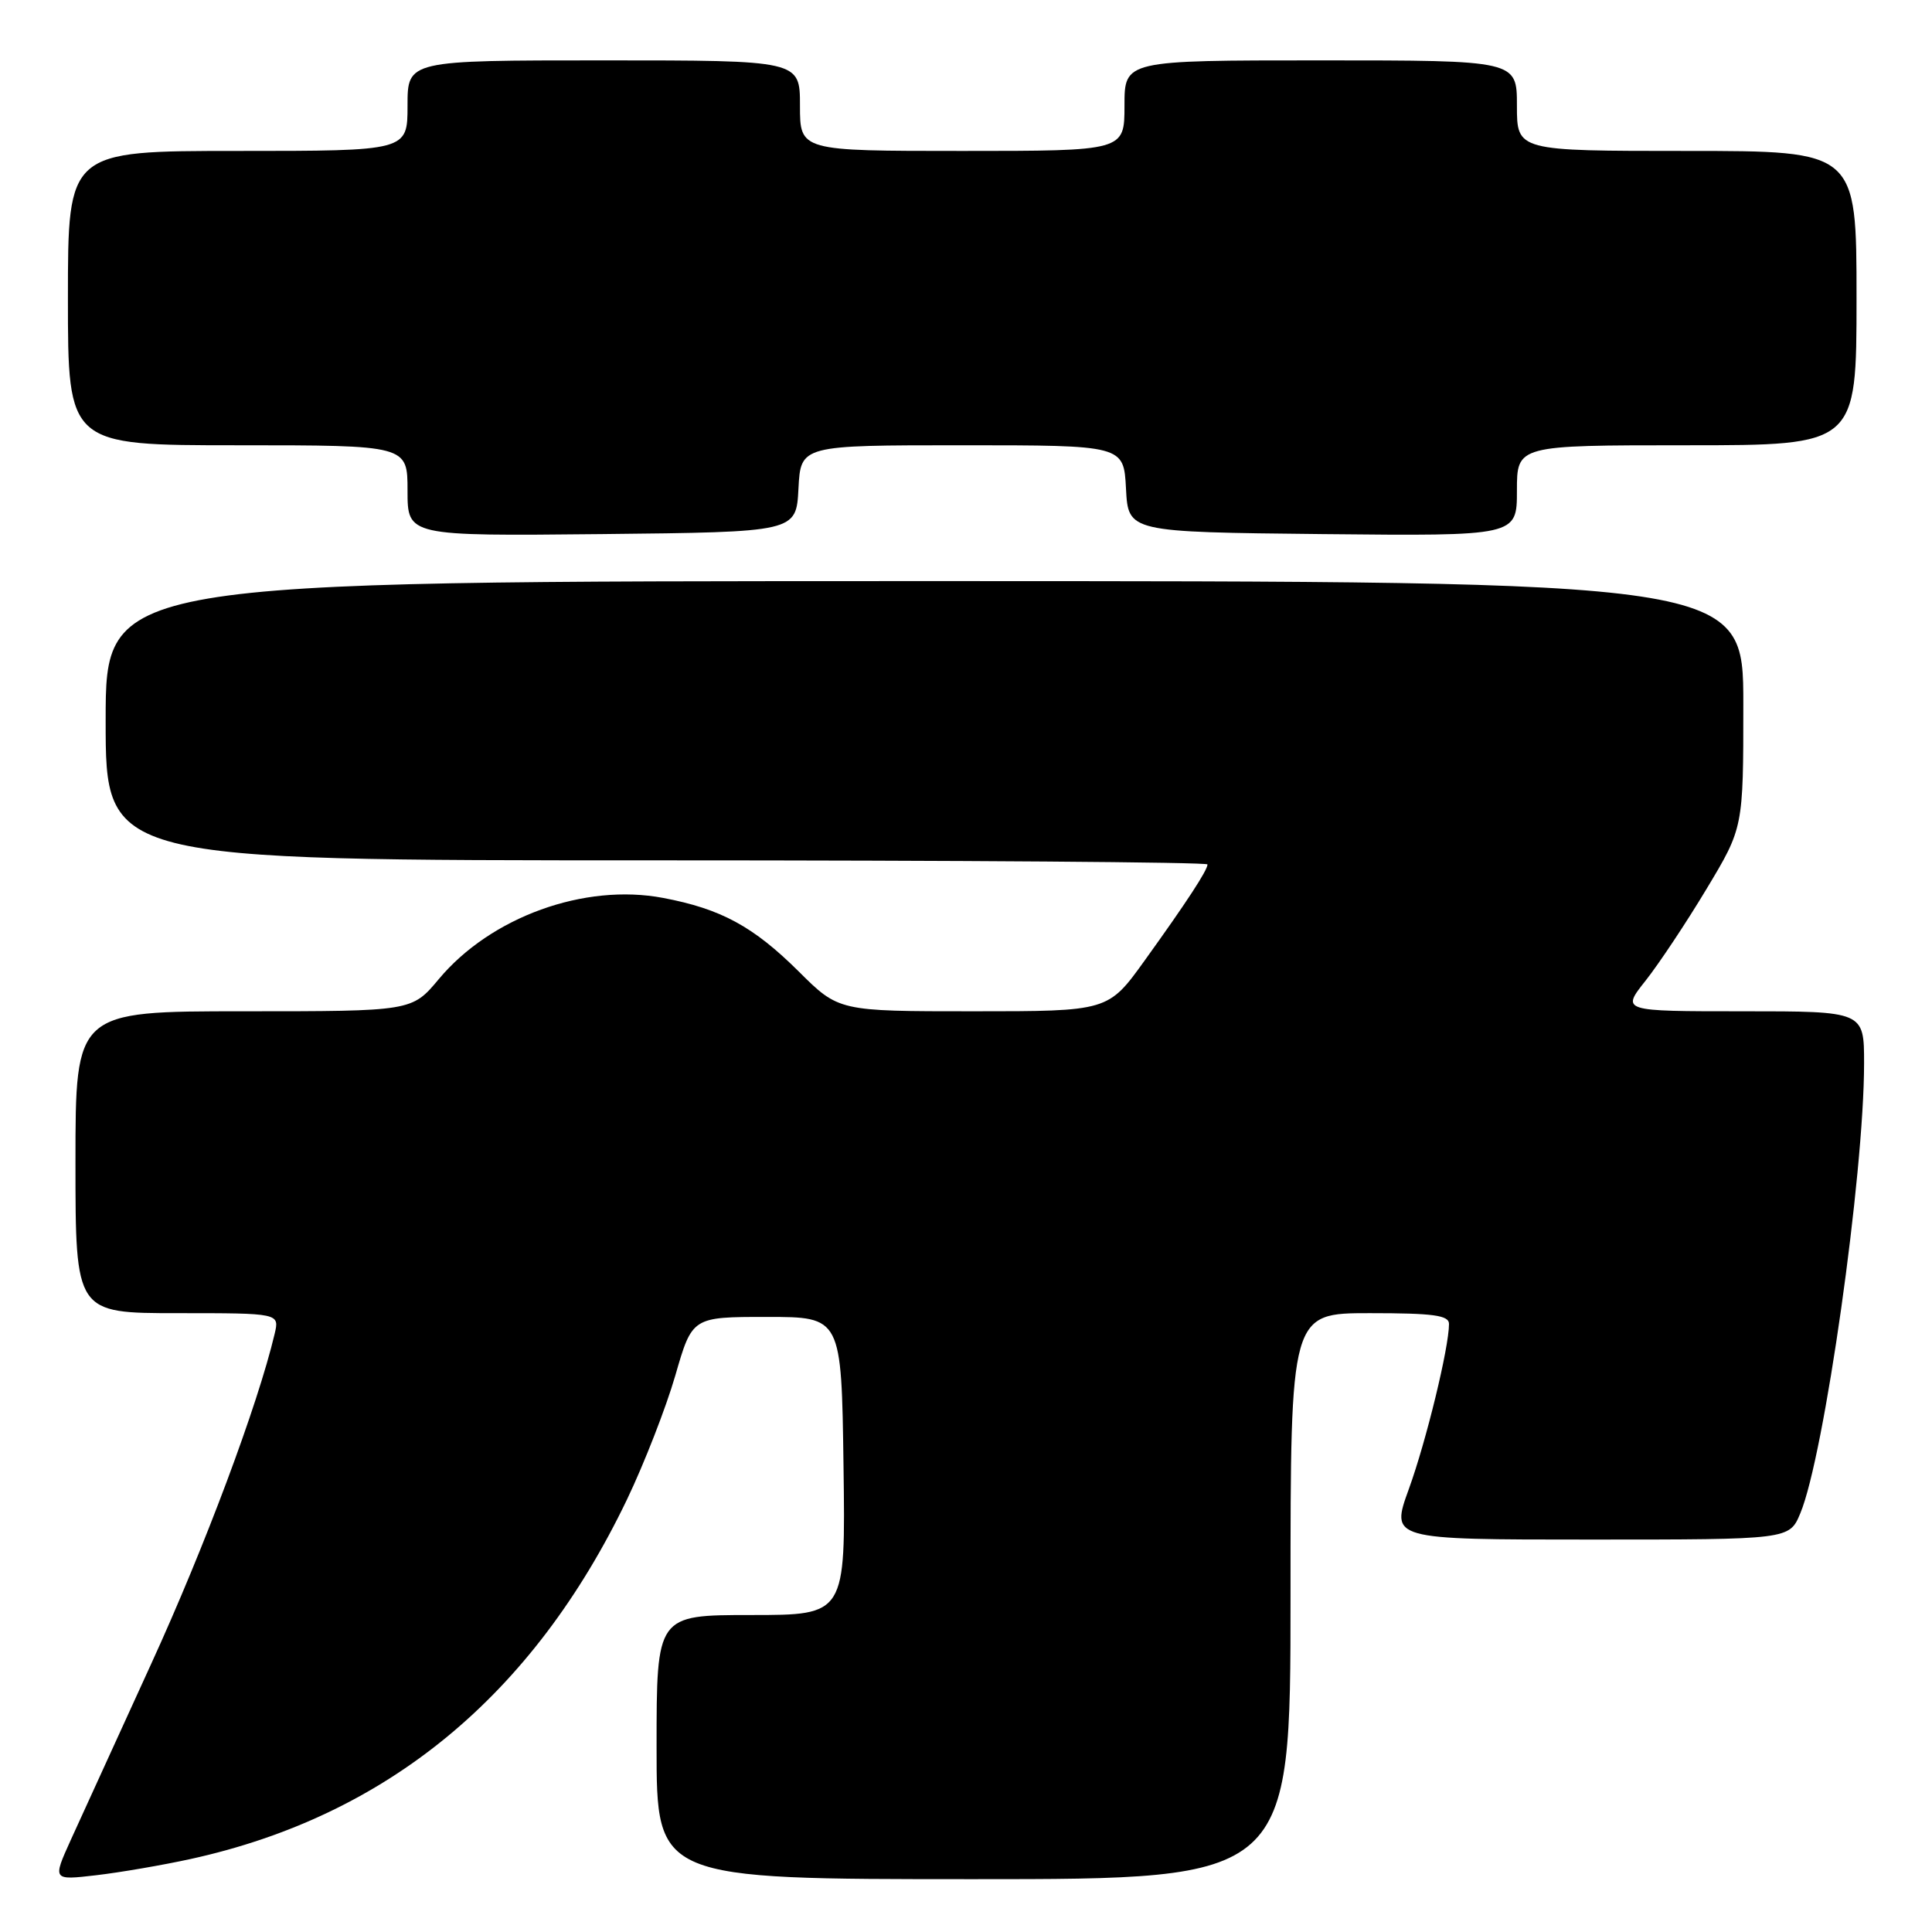 <?xml version="1.0" encoding="UTF-8" standalone="no"?>
<!DOCTYPE svg PUBLIC "-//W3C//DTD SVG 1.1//EN" "http://www.w3.org/Graphics/SVG/1.1/DTD/svg11.dtd" >
<svg xmlns="http://www.w3.org/2000/svg" xmlns:xlink="http://www.w3.org/1999/xlink" version="1.1" viewBox="0 0 256 256">
 <g >
 <path fill="currentColor"
d=" M 25.29 246.32 C 51.31 240.60 70.60 224.70 83.08 198.69 C 85.36 193.93 88.24 186.54 89.48 182.27 C 91.72 174.50 91.72 174.50 101.61 174.50 C 111.50 174.50 111.50 174.50 111.77 194.25 C 112.04 214.00 112.04 214.00 99.52 214.00 C 87.00 214.00 87.00 214.00 87.00 231.50 C 87.00 249.00 87.00 249.00 129.00 249.00 C 171.00 249.00 171.00 249.00 171.00 211.50 C 171.00 174.00 171.00 174.00 181.50 174.00 C 189.95 174.00 192.00 174.28 192.00 175.43 C 192.00 178.55 188.98 190.96 186.68 197.30 C 184.25 204.00 184.25 204.00 210.68 204.00 C 237.10 204.00 237.10 204.00 238.55 200.52 C 241.72 192.95 247.00 155.66 247.00 140.89 C 247.00 134.00 247.00 134.00 230.92 134.00 C 214.83 134.00 214.83 134.00 218.05 129.94 C 219.82 127.70 223.46 122.23 226.13 117.78 C 231.00 109.68 231.00 109.68 231.00 93.34 C 231.00 77.00 231.00 77.00 122.50 77.00 C 14.00 77.00 14.00 77.00 14.00 95.50 C 14.00 114.00 14.00 114.00 87.00 114.00 C 127.15 114.00 160.00 114.24 160.00 114.54 C 160.00 115.31 157.23 119.55 151.69 127.25 C 146.84 134.00 146.84 134.00 128.98 134.00 C 111.13 134.00 111.13 134.00 105.82 128.71 C 99.82 122.76 95.54 120.43 87.87 118.98 C 77.46 117.00 65.02 121.50 58.14 129.74 C 54.58 134.00 54.58 134.00 32.29 134.00 C 10.00 134.00 10.00 134.00 10.00 154.00 C 10.00 174.00 10.00 174.00 23.52 174.00 C 37.04 174.00 37.04 174.00 36.39 176.75 C 34.15 186.21 27.13 204.98 20.02 220.50 C 15.49 230.40 10.70 240.90 9.37 243.82 C 6.96 249.15 6.96 249.15 12.73 248.48 C 15.90 248.11 21.55 247.14 25.29 246.32 Z  M 105.80 64.75 C 106.10 59.00 106.10 59.00 127.50 59.00 C 148.90 59.00 148.90 59.00 149.20 64.75 C 149.50 70.50 149.50 70.50 175.25 70.77 C 201.00 71.03 201.00 71.03 201.00 65.02 C 201.00 59.00 201.00 59.00 223.50 59.00 C 246.00 59.00 246.00 59.00 246.00 39.50 C 246.00 20.00 246.00 20.00 223.50 20.00 C 201.00 20.00 201.00 20.00 201.00 14.00 C 201.00 8.00 201.00 8.00 175.00 8.00 C 149.00 8.00 149.00 8.00 149.00 14.00 C 149.00 20.00 149.00 20.00 127.50 20.00 C 106.00 20.00 106.00 20.00 106.00 14.00 C 106.00 8.00 106.00 8.00 80.00 8.00 C 54.00 8.00 54.00 8.00 54.00 14.00 C 54.00 20.00 54.00 20.00 31.50 20.00 C 9.00 20.00 9.00 20.00 9.00 39.50 C 9.00 59.00 9.00 59.00 31.50 59.00 C 54.00 59.00 54.00 59.00 54.00 65.02 C 54.00 71.03 54.00 71.03 79.75 70.77 C 105.50 70.50 105.50 70.50 105.80 64.75 Z "/>
</g>
</svg>
